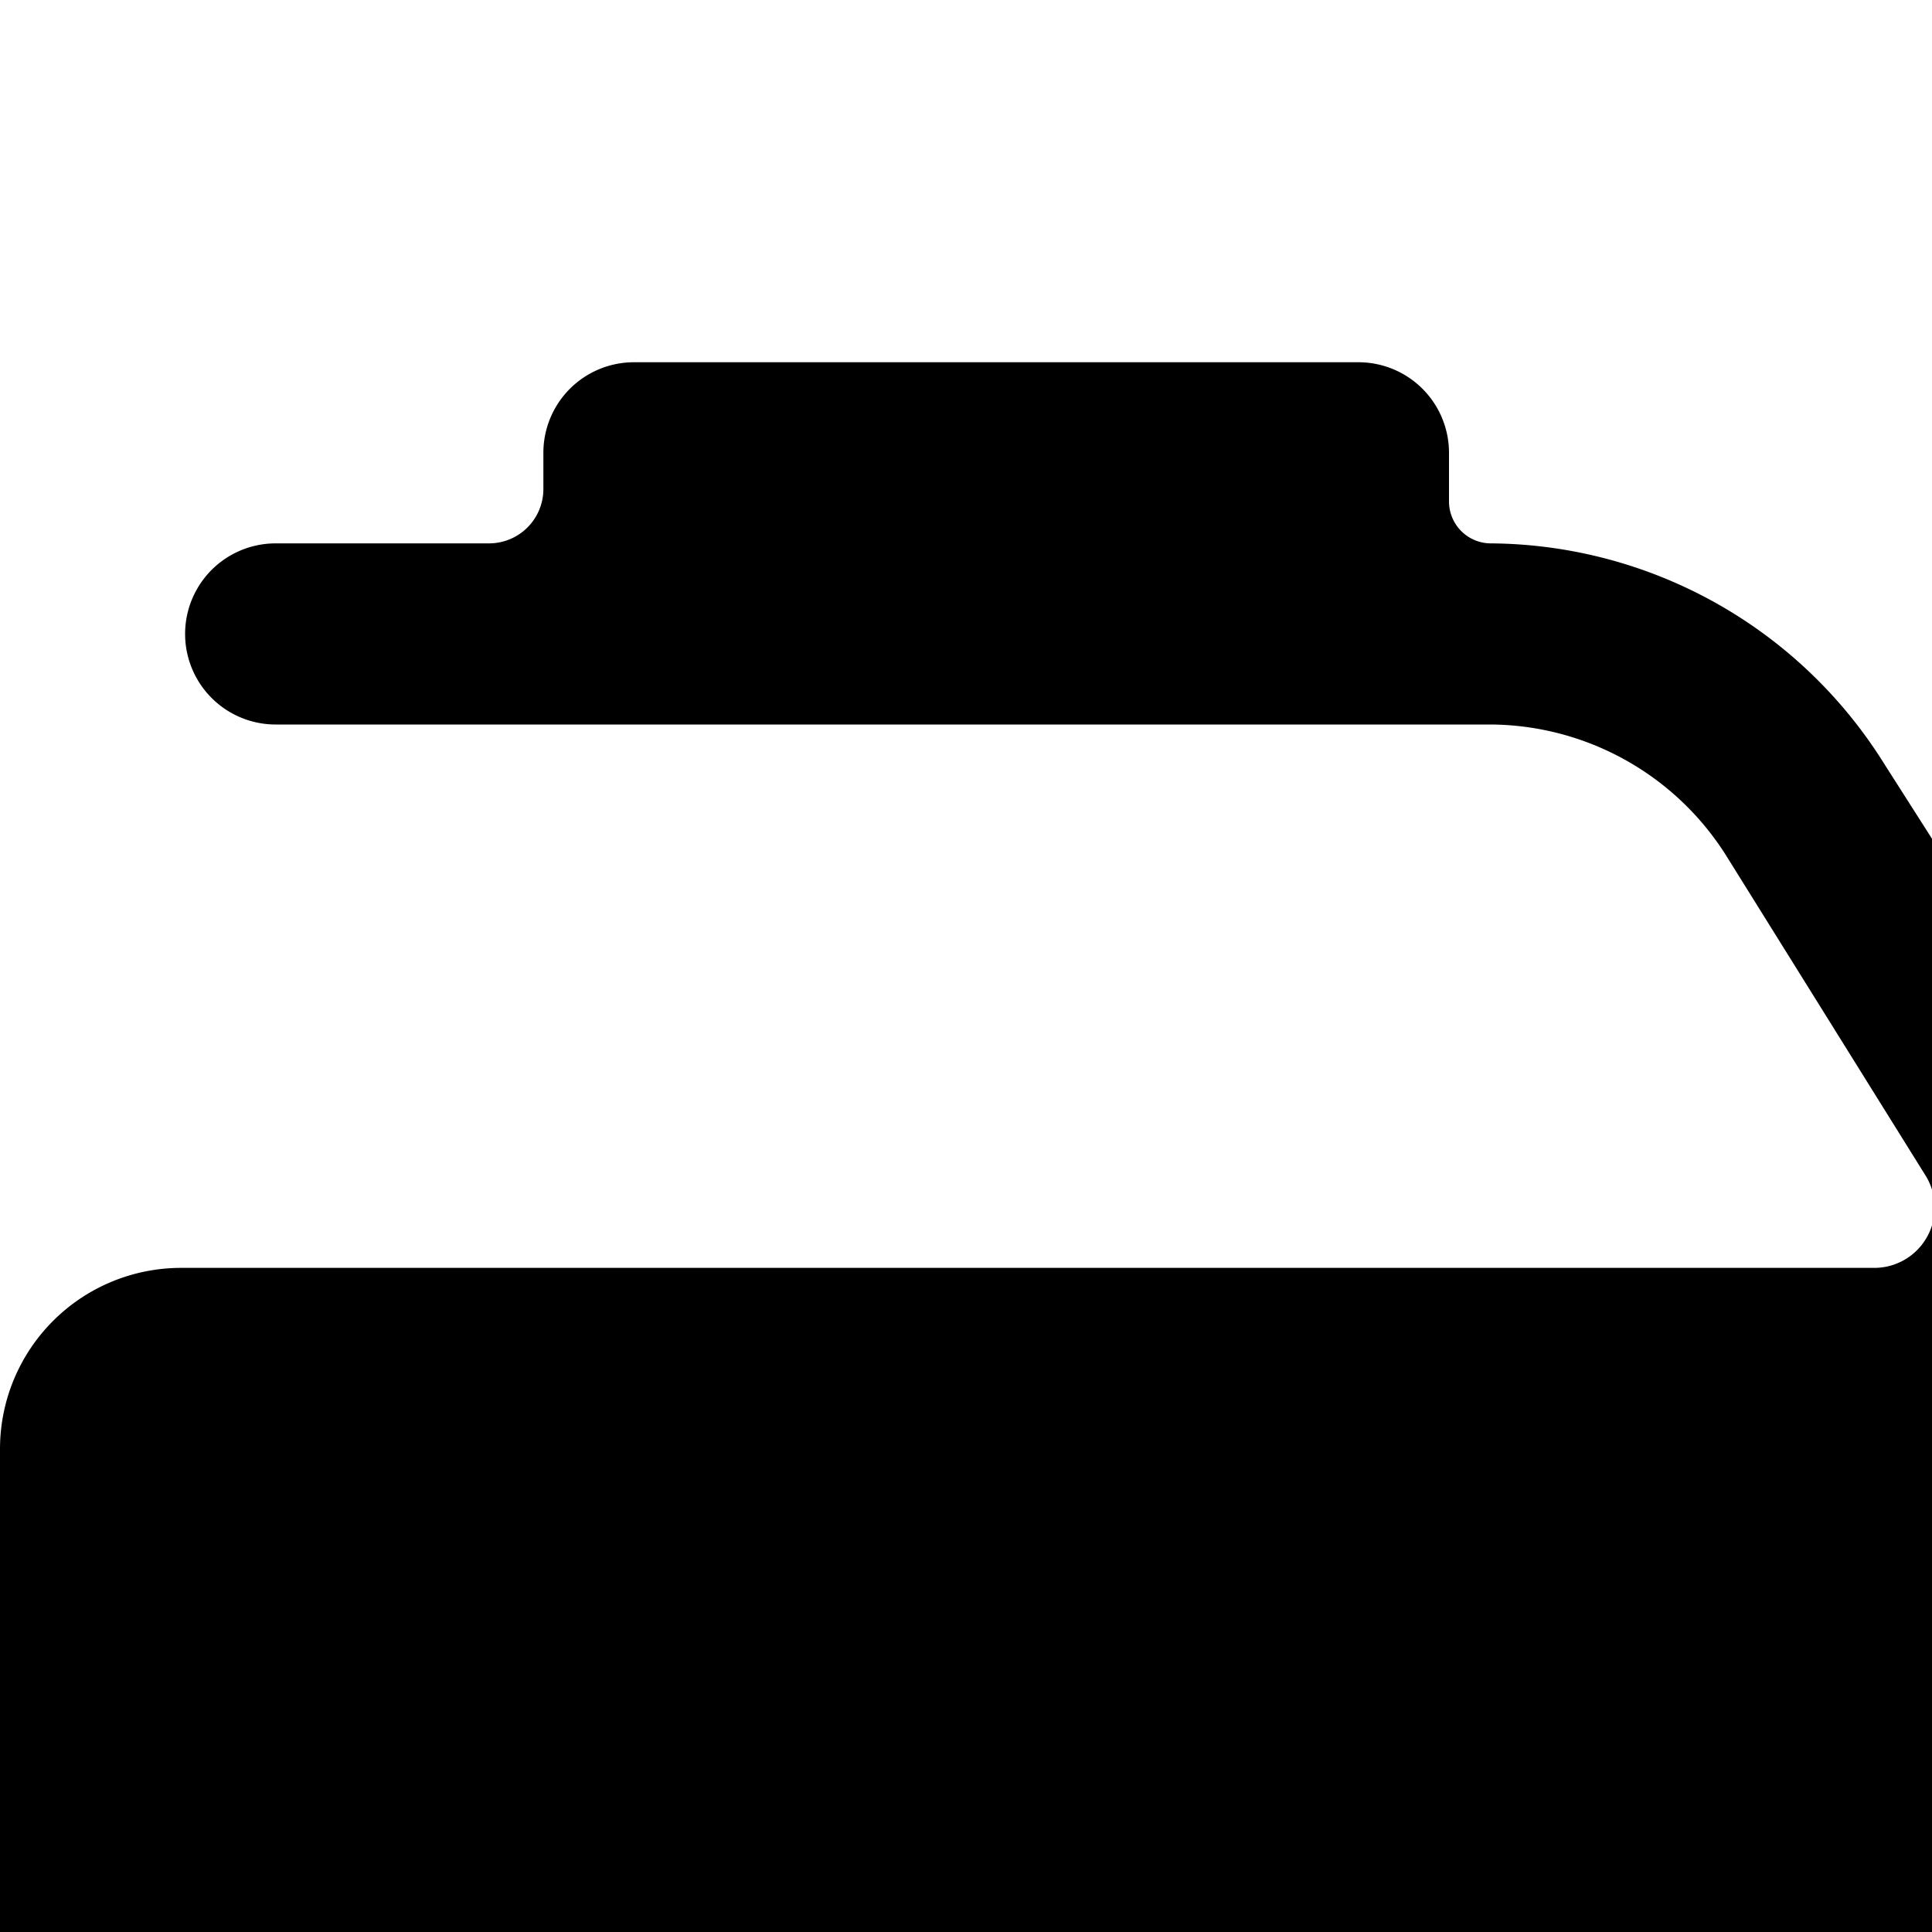<svg xmlns="http://www.w3.org/2000/svg" viewBox="0 0 16 16"><path d="M4.5 3.75A.75.75 0 0 1 5.25 3h6a.75.75 0 0 1 .75.75v.404a.347.347 0 0 0 .346.346 3.87 3.87 0 0 1 3.256 1.822l2.37 3.716a1 1 0 0 0 .843.462h.685A4.5 4.5 0 0 1 24 15v3a1.5 1.5 0 0 1-1.5 1.5h-.75a.925.925 0 0 1-.843-.742 3.001 3.001 0 0 0-5.814 0 .925.925 0 0 1-.843.742h-4.5a.925.925 0 0 1-.843-.742 3.001 3.001 0 0 0-5.814 0 .925.925 0 0 1-.843.742H1.5A1.5 1.5 0 0 1 0 18v-6a1.5 1.5 0 0 1 1.5-1.5h14.023a.5.5 0 0 0 .424-.764L14.3 7.093A2.322 2.322 0 0 0 12.346 6H2.283a.75.75 0 1 1 0-1.5H4.05a.45.45 0 0 0 .45-.45z"/><path d="M6 21a1.5 1.5 0 1 0-1.5-1.5A1.5 1.5 0 0 0 6 21zm13.5-1.5A1.5 1.5 0 1 1 18 18a1.5 1.5 0 0 1 1.5 1.5z"/></svg>